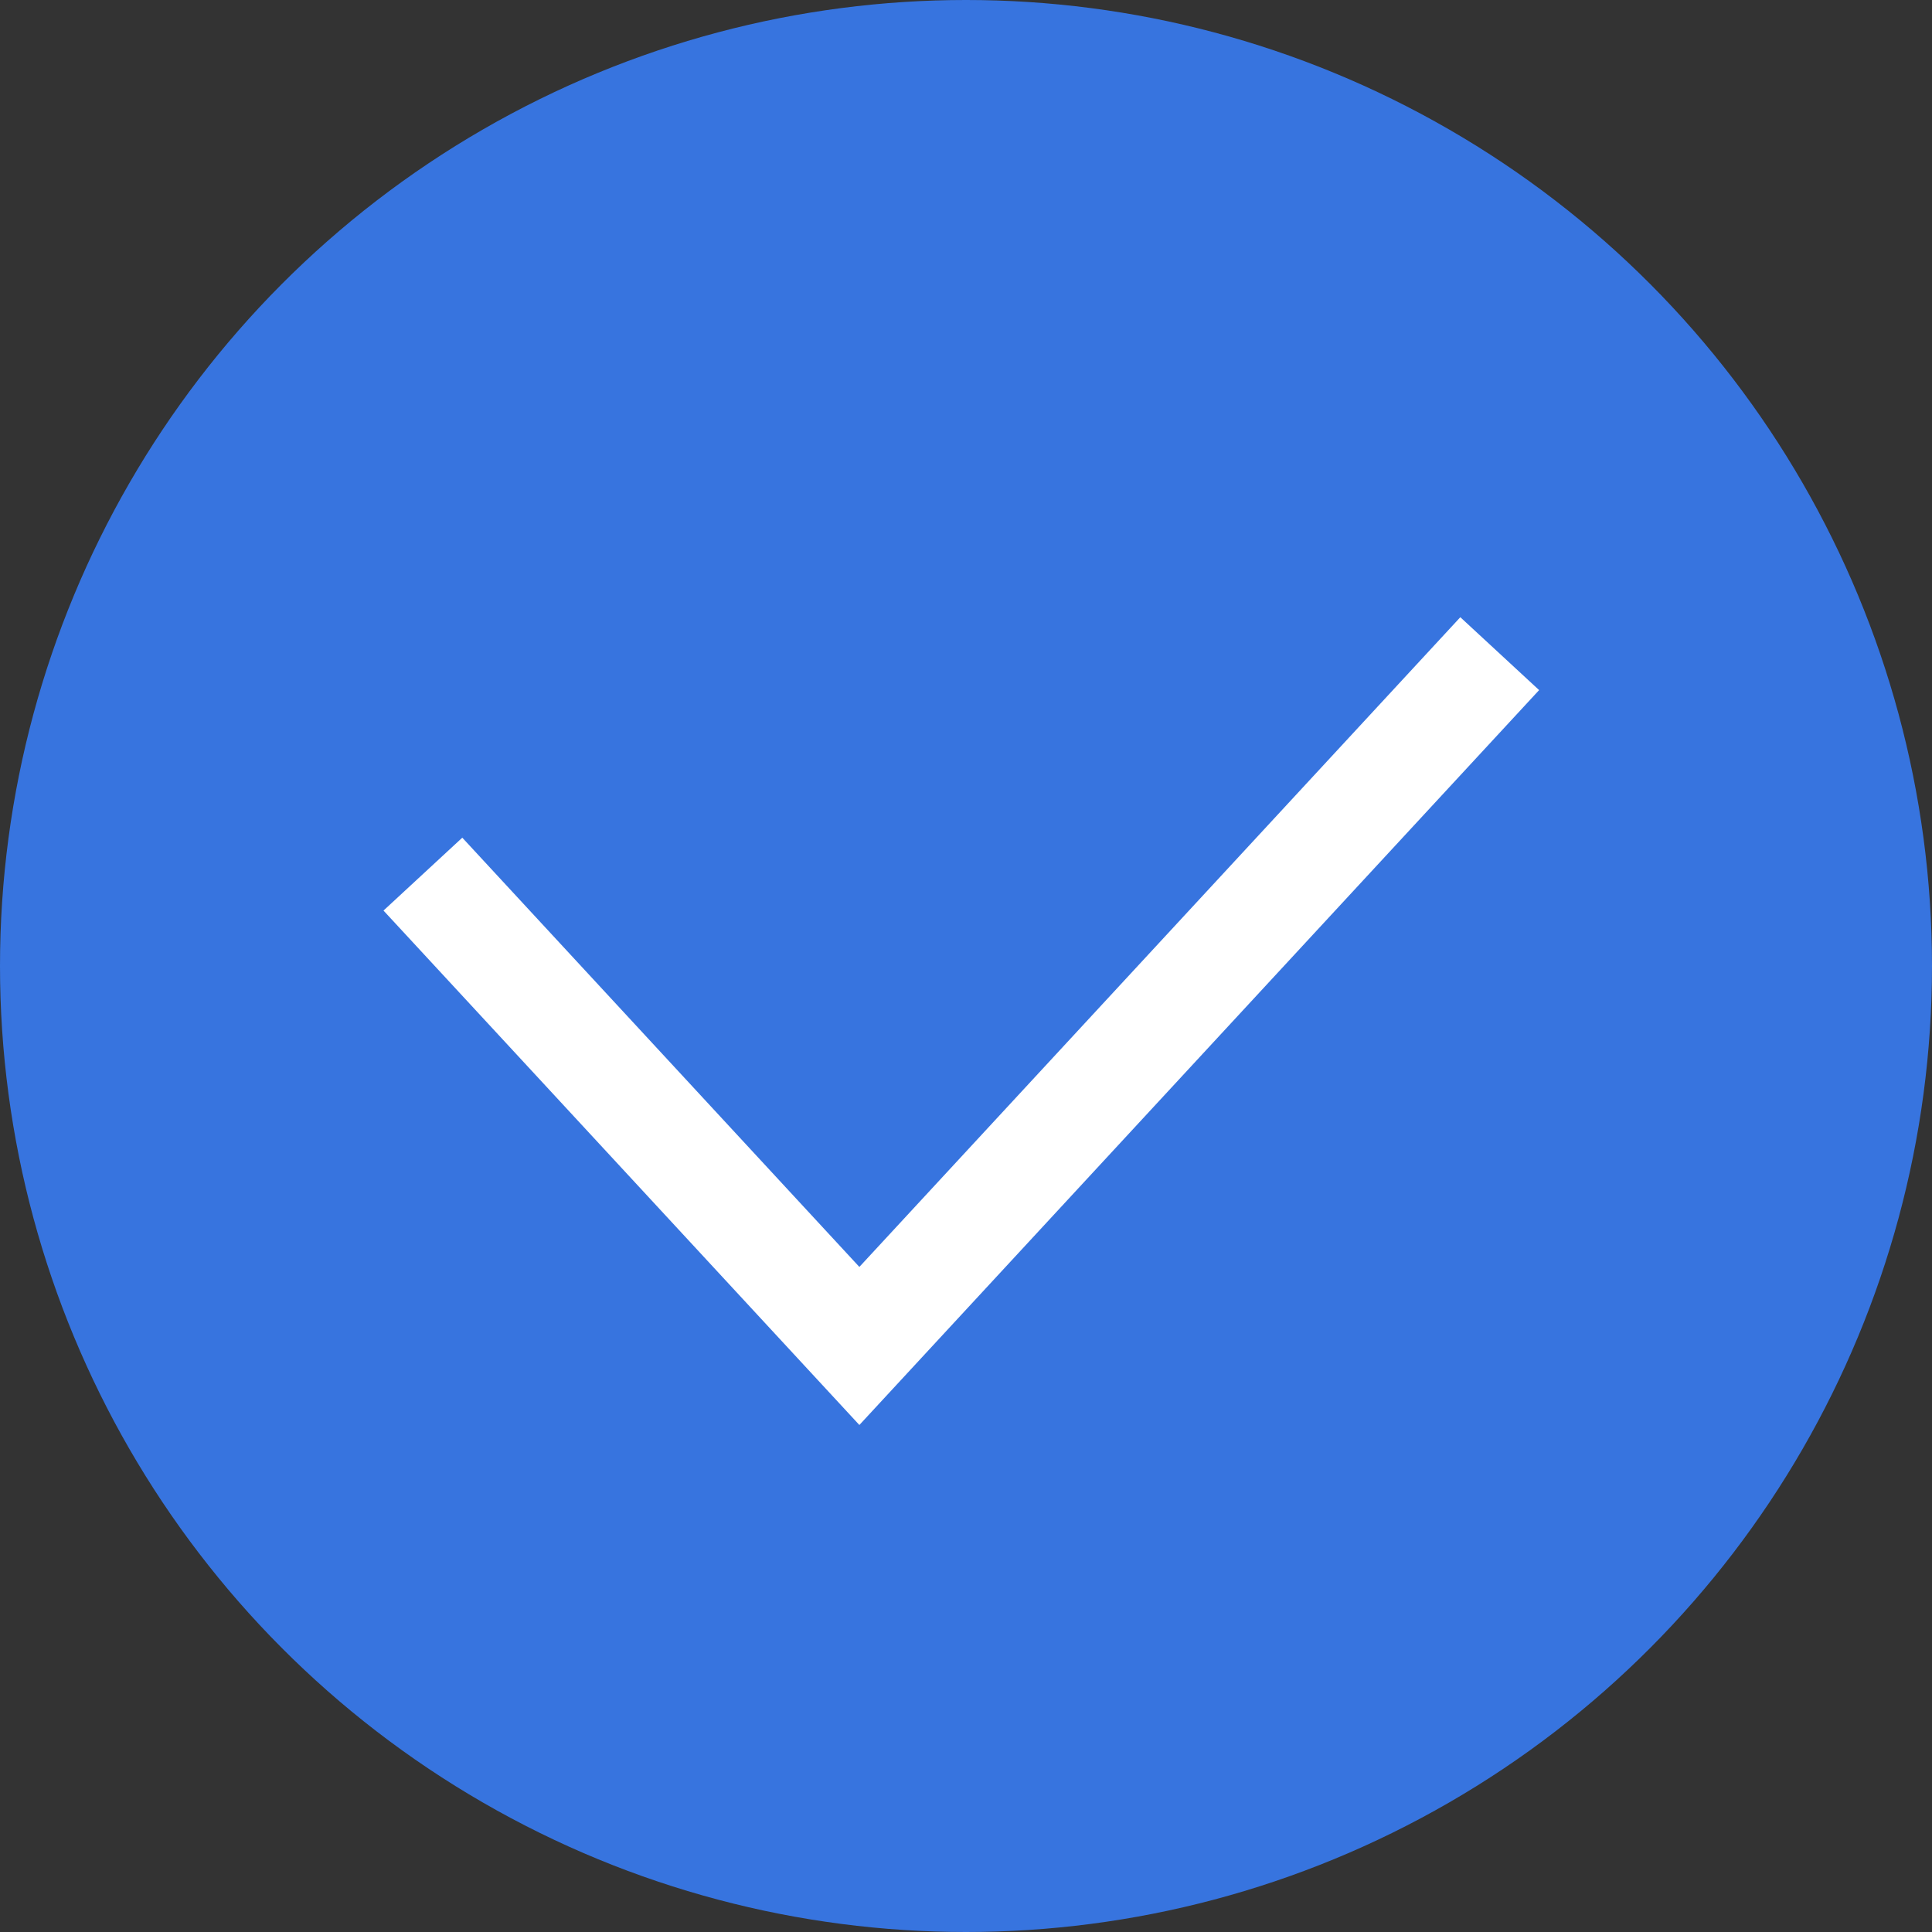 <svg xmlns="http://www.w3.org/2000/svg" width="36" height="36" viewBox="0 0 36 36">
  <rect x="0" y="0" width="36" height="36" fill="#333333" stroke="none"/>
  <g id="그룹_5666" data-name="그룹 5666" transform="translate(-324 -1113)">
    <circle id="타원_84" data-name="타원 84" cx="18" cy="18" r="18" transform="translate(324 1113)" fill="#3774df"/>
    <path id="패스_331" data-name="패스 331" d="M6084.9-7948.978l8.133,8.792,11.932-12.9" transform="translate(-5753.02 9078.266)" fill="none" stroke="#fff" stroke-width="2"/>
  </g>
</svg>
